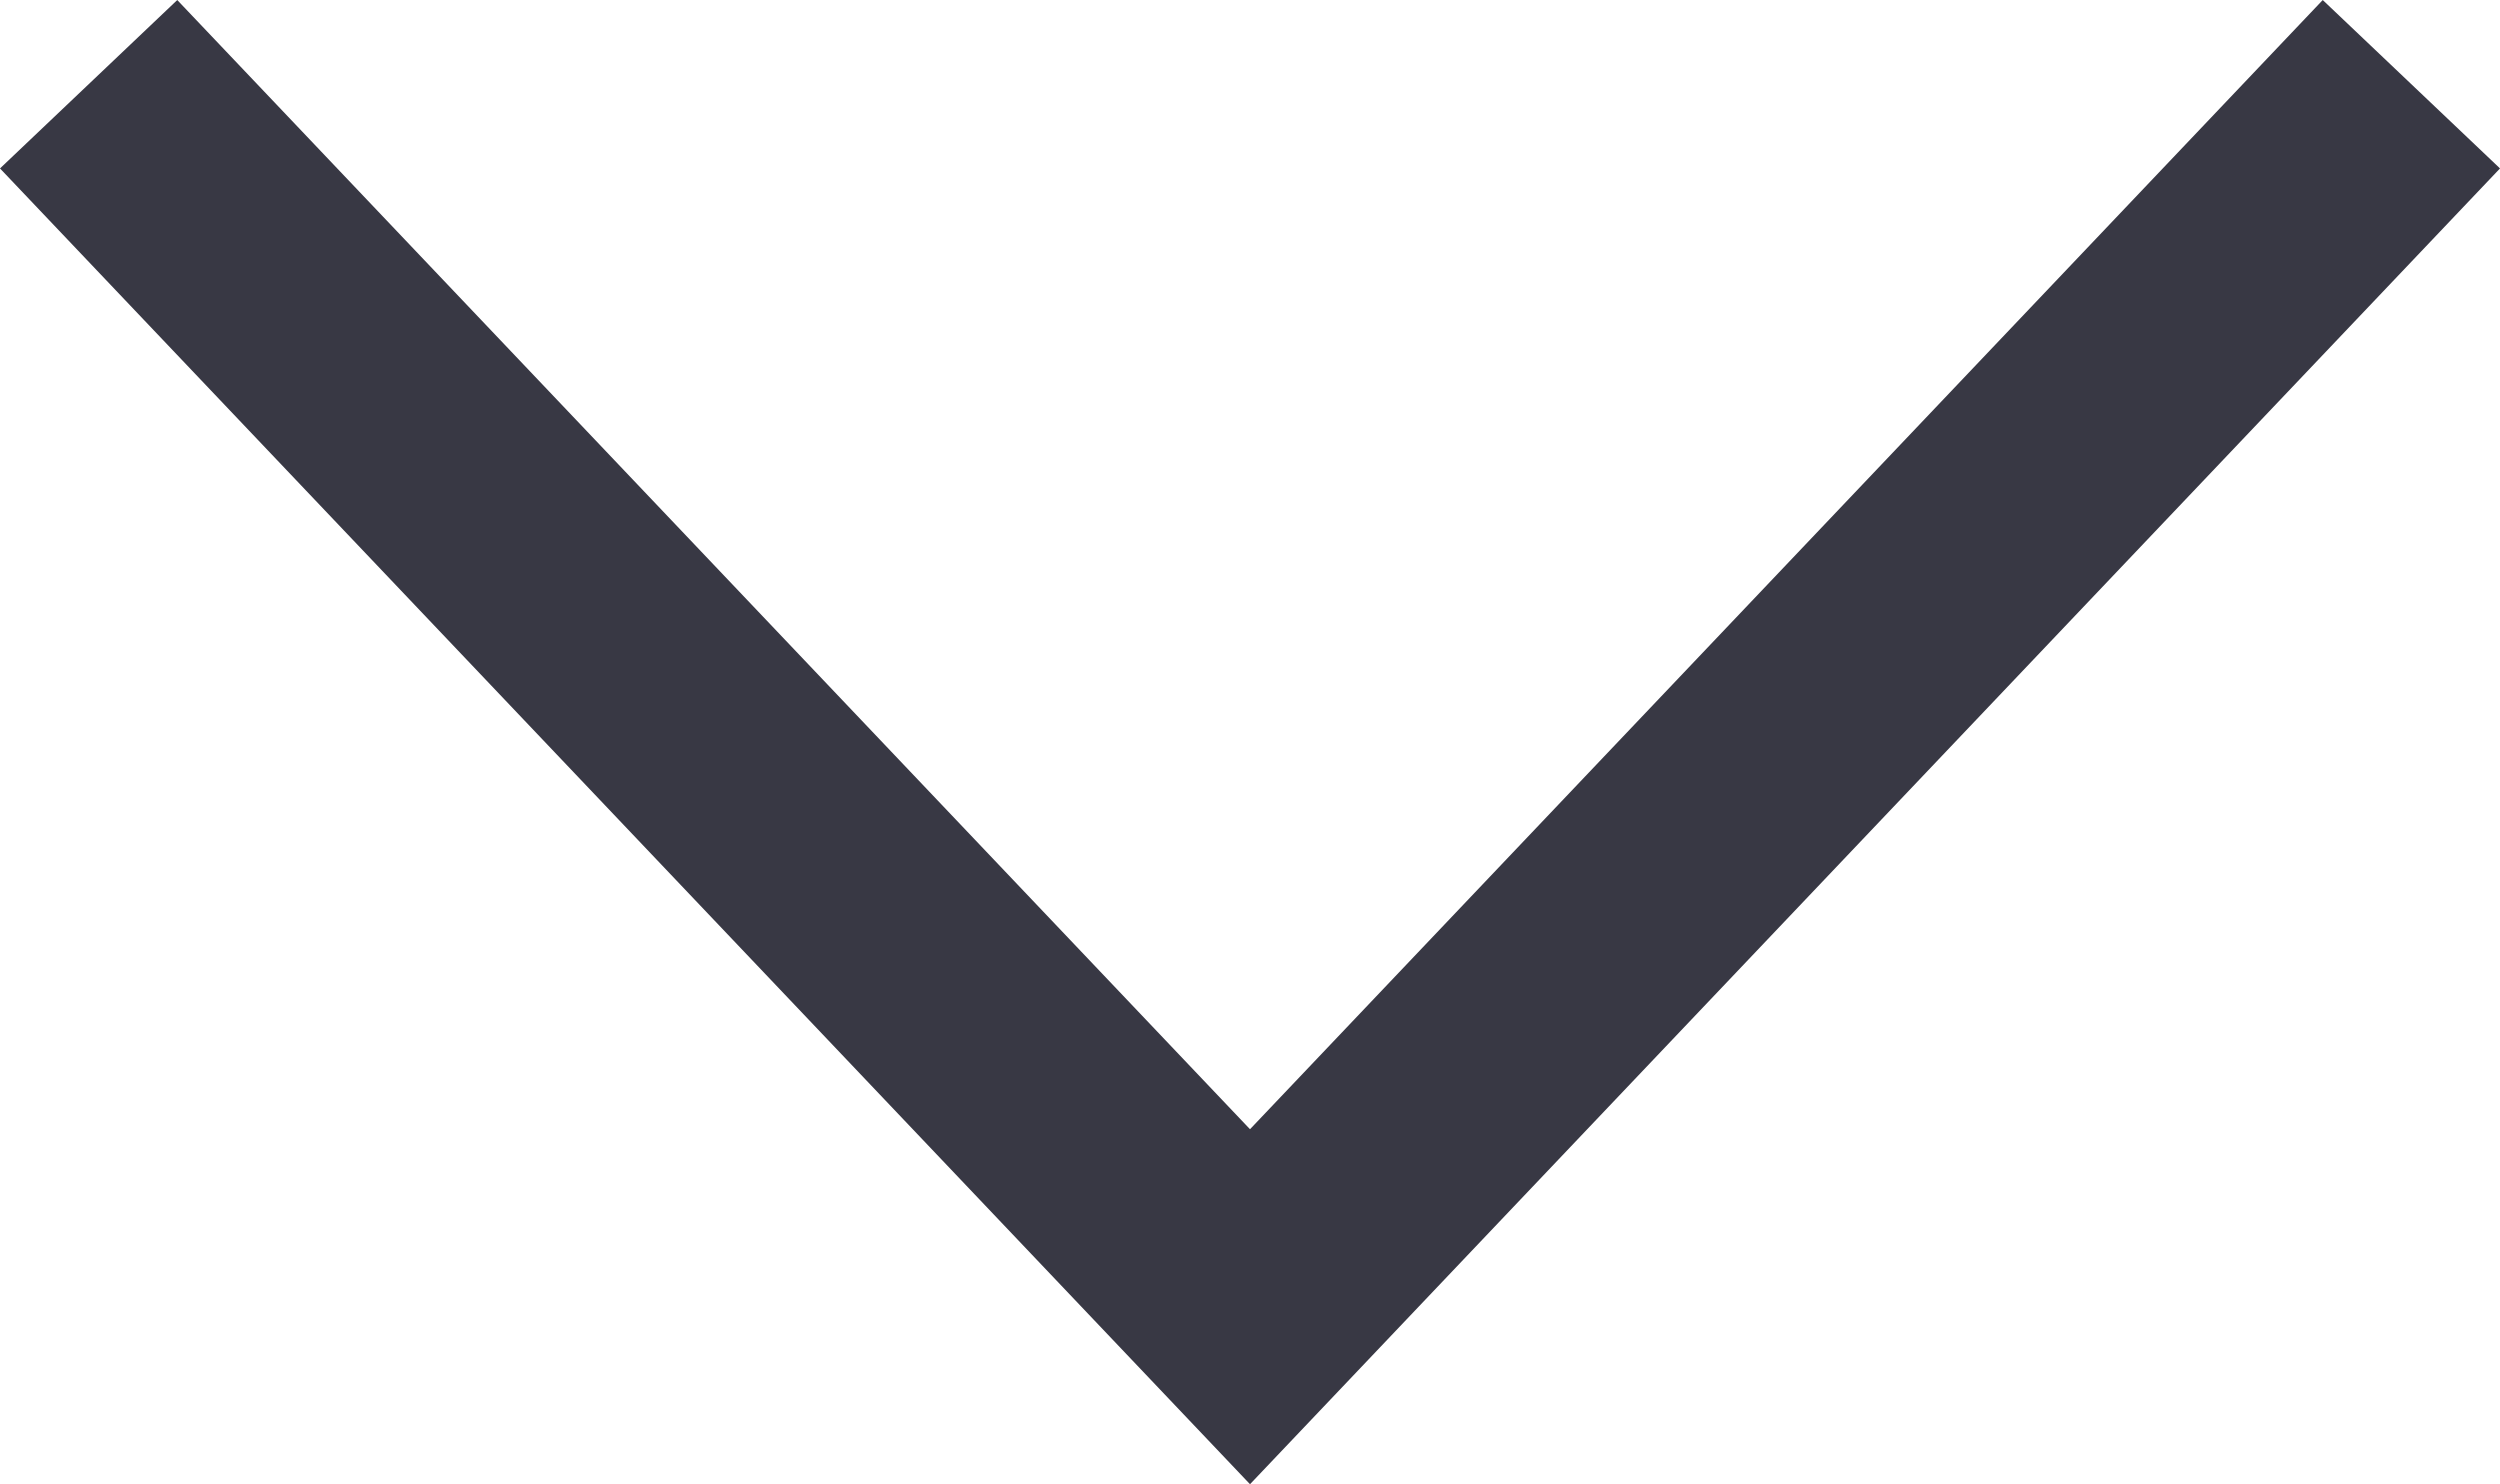 <svg xmlns="http://www.w3.org/2000/svg" width="20.45" height="12.141" viewBox="0 0 20.45 12.141">
  <path id="Path_517" data-name="Path 517" d="M0,0,10,9.5,0,19" transform="translate(19.725 0.689) rotate(90)" fill="none" stroke="#383844" stroke-width="2"/>
</svg>
